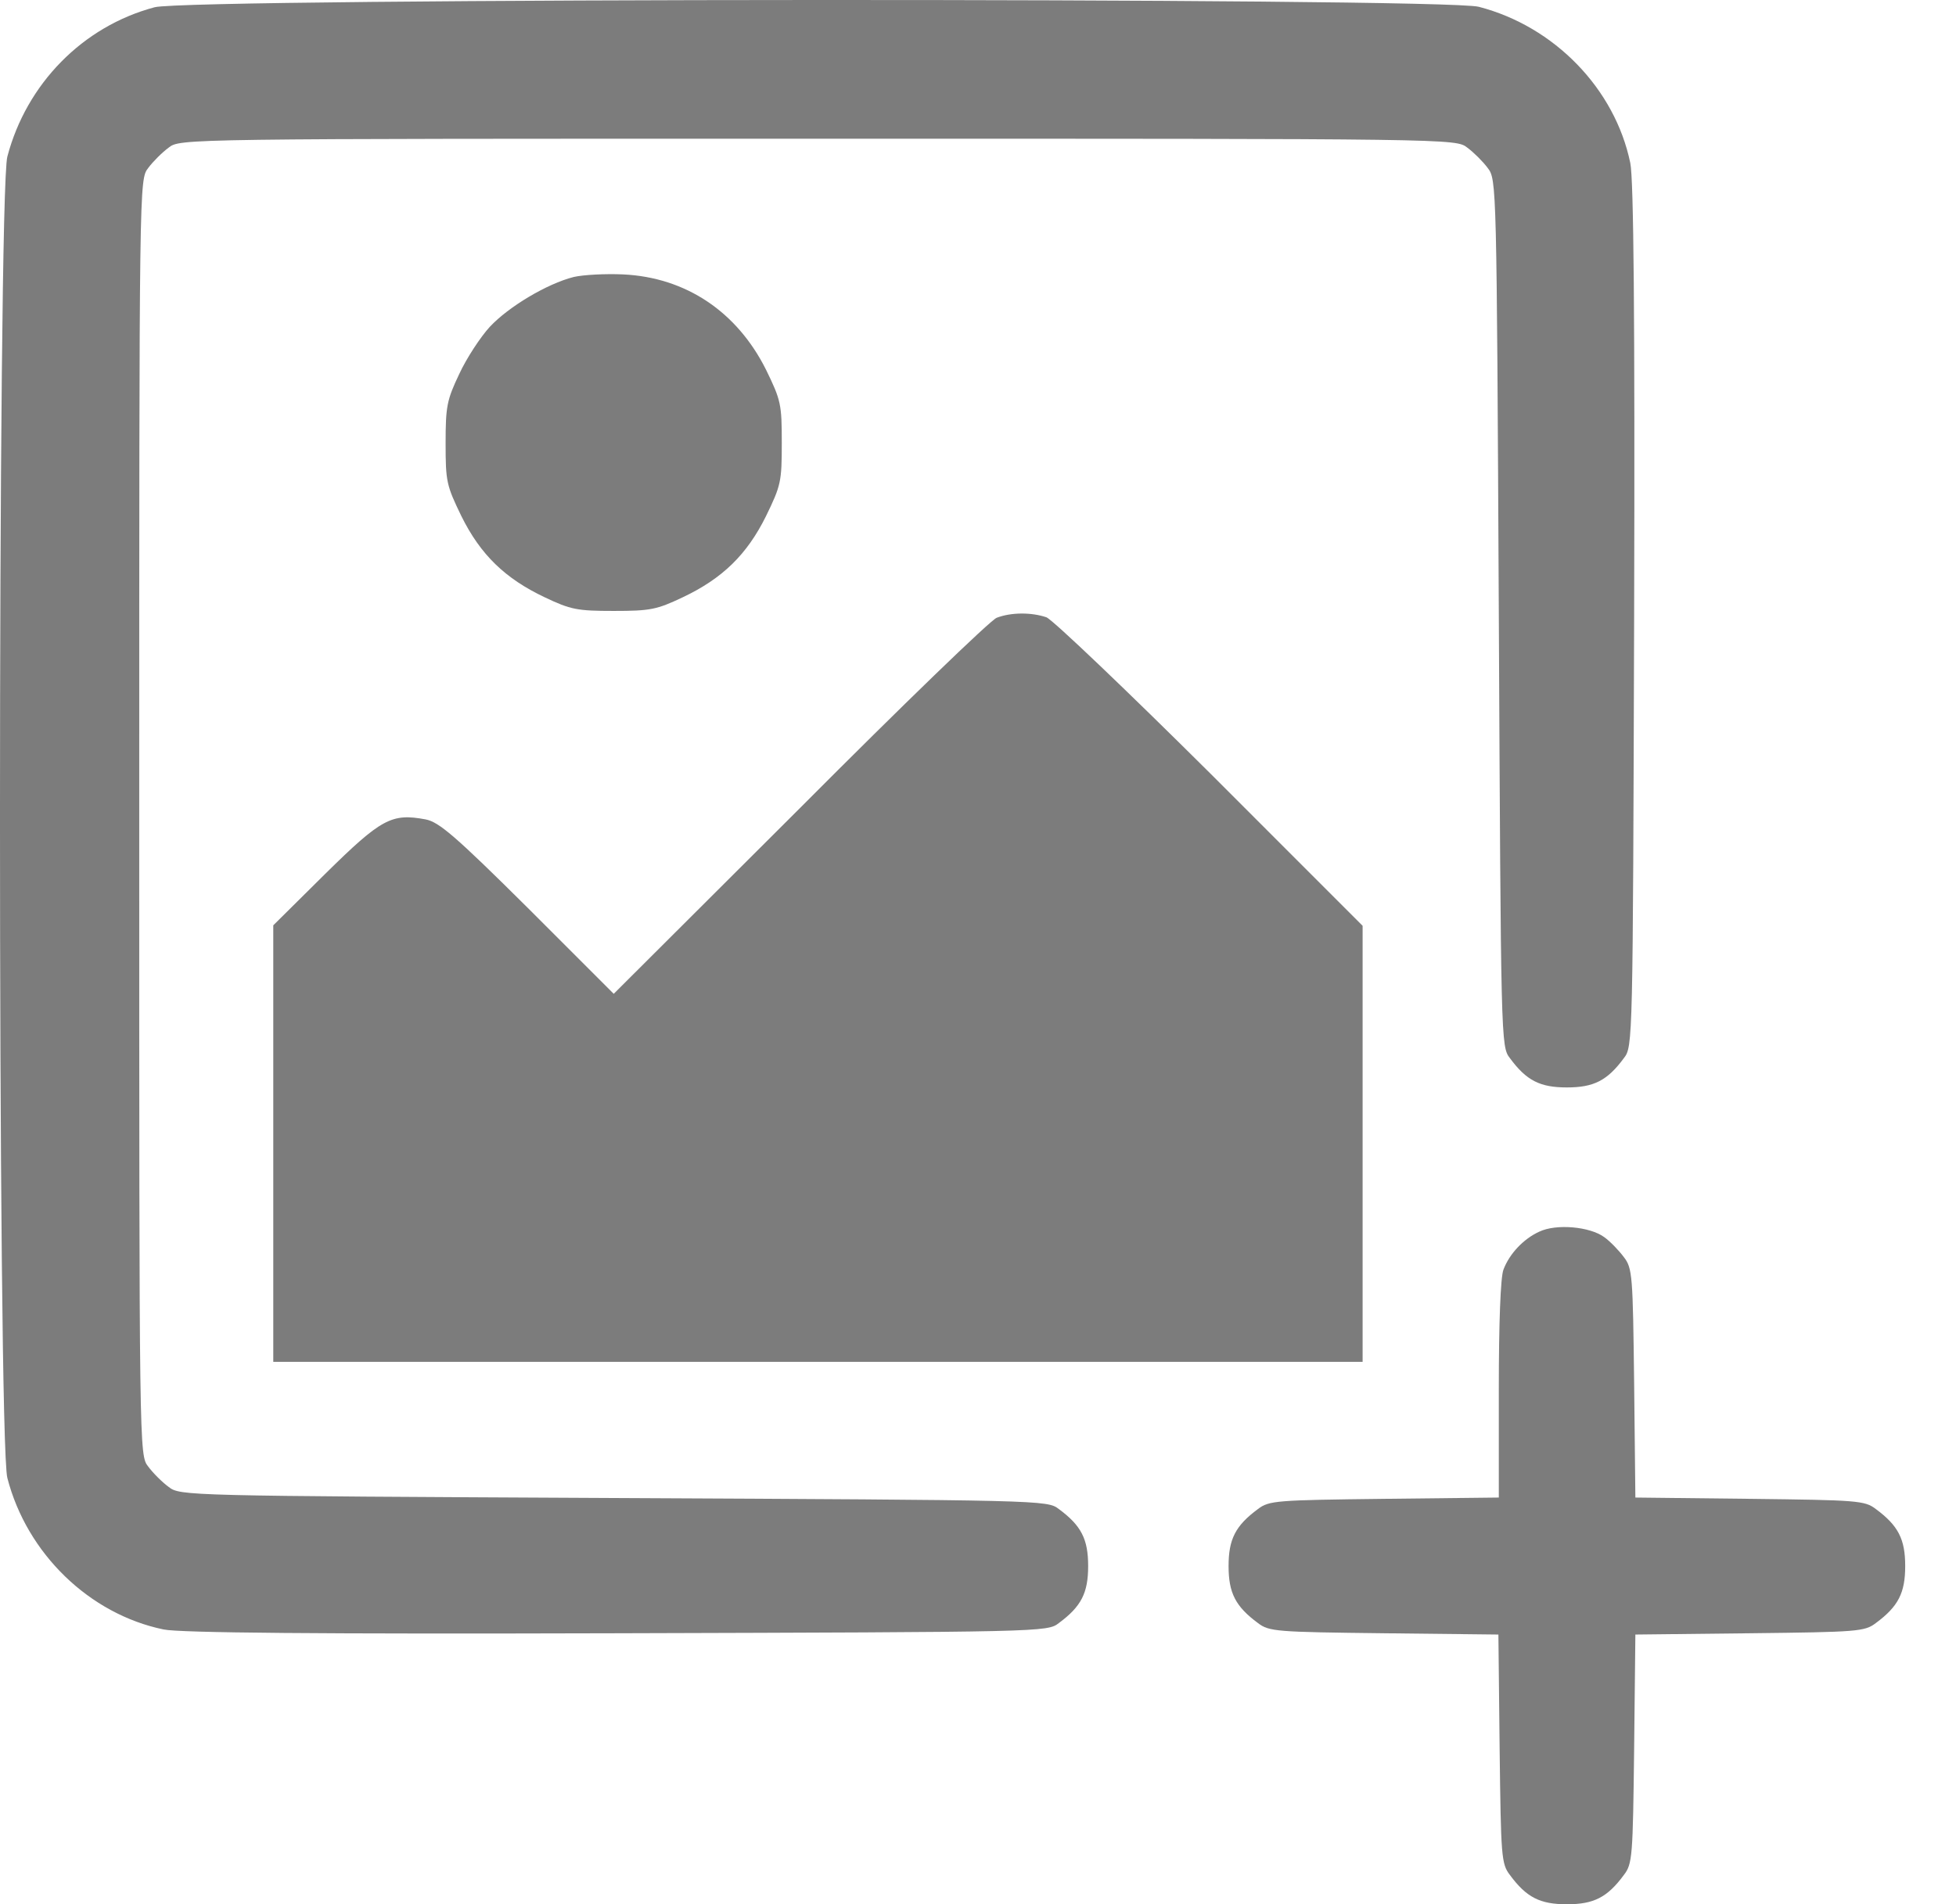 <svg width="38" height="37" viewBox="0 0 38 37" fill="none" xmlns="http://www.w3.org/2000/svg">
<path d="M3.003 0.141C1.606 0.513 0.515 1.629 0.143 3.042C-0.048 3.753 -0.048 28.008 0.143 28.719C0.523 30.19 1.738 31.364 3.177 31.662C3.482 31.728 6.186 31.753 11.981 31.736C20.28 31.712 20.347 31.712 20.57 31.538C21.008 31.215 21.14 30.951 21.14 30.43C21.14 29.909 21.008 29.645 20.57 29.322C20.347 29.149 20.264 29.149 11.923 29.108C3.582 29.066 3.499 29.066 3.276 28.892C3.152 28.802 2.97 28.62 2.879 28.496C2.705 28.273 2.705 28.264 2.705 15.881C2.705 3.497 2.705 3.489 2.879 3.265C2.97 3.141 3.152 2.96 3.276 2.869C3.499 2.695 3.507 2.695 15.891 2.695C28.274 2.695 28.283 2.695 28.506 2.869C28.63 2.96 28.812 3.141 28.903 3.265C29.076 3.489 29.076 3.571 29.118 11.912C29.159 20.254 29.159 20.336 29.333 20.56C29.655 20.998 29.92 21.13 30.44 21.13C30.961 21.13 31.226 20.998 31.548 20.56C31.722 20.336 31.722 20.27 31.747 11.97C31.763 6.175 31.738 3.472 31.672 3.166C31.375 1.728 30.201 0.513 28.729 0.132C28.026 -0.05 3.681 -0.041 3.003 0.141Z" fill="#7C7C7C"/>
<path d="M11.146 5.382C10.625 5.514 9.881 5.96 9.517 6.349C9.335 6.547 9.063 6.961 8.922 7.267C8.682 7.771 8.657 7.895 8.657 8.614C8.657 9.358 8.674 9.432 8.963 10.028C9.335 10.78 9.815 11.243 10.584 11.607C11.088 11.846 11.212 11.871 11.923 11.871C12.634 11.871 12.758 11.846 13.262 11.607C14.031 11.243 14.51 10.78 14.882 10.028C15.172 9.432 15.188 9.358 15.188 8.606C15.188 7.854 15.172 7.779 14.882 7.184C14.32 6.06 13.328 5.39 12.105 5.332C11.758 5.316 11.328 5.34 11.146 5.382Z" fill="#7C7C7C"/>
<path d="M19.363 12.004C19.247 12.045 17.528 13.706 15.544 15.699L11.923 19.311L10.253 17.641C8.831 16.228 8.525 15.972 8.269 15.922C7.607 15.798 7.409 15.905 6.318 16.98L5.309 17.98V22.221V26.462H15.891H26.472V22.221V17.989L23.521 15.037C21.892 13.417 20.454 12.045 20.33 11.995C20.041 11.896 19.644 11.896 19.363 12.004Z" fill="#7C7C7C"/>
<path d="M29.903 23.933C29.597 24.073 29.325 24.362 29.209 24.668C29.151 24.809 29.118 25.718 29.118 26.999V29.099L26.894 29.124C24.794 29.149 24.654 29.157 24.439 29.322C24.001 29.645 23.868 29.909 23.868 30.43C23.868 30.951 24.001 31.215 24.439 31.538C24.654 31.703 24.794 31.712 26.886 31.736L29.11 31.761L29.134 33.985C29.159 36.076 29.167 36.217 29.333 36.432C29.655 36.87 29.92 37.002 30.441 37.002C30.961 37.002 31.226 36.87 31.548 36.432C31.714 36.217 31.722 36.076 31.747 33.985L31.771 31.761L33.995 31.736C36.087 31.712 36.227 31.703 36.442 31.538C36.88 31.215 37.013 30.951 37.013 30.43C37.013 29.909 36.88 29.645 36.442 29.322C36.227 29.157 36.087 29.149 33.995 29.124L31.771 29.099L31.747 26.875C31.722 24.784 31.714 24.643 31.548 24.428C31.457 24.305 31.284 24.123 31.168 24.04C30.887 23.833 30.234 23.775 29.903 23.933Z" fill="#7C7C7C"/>
</svg>
